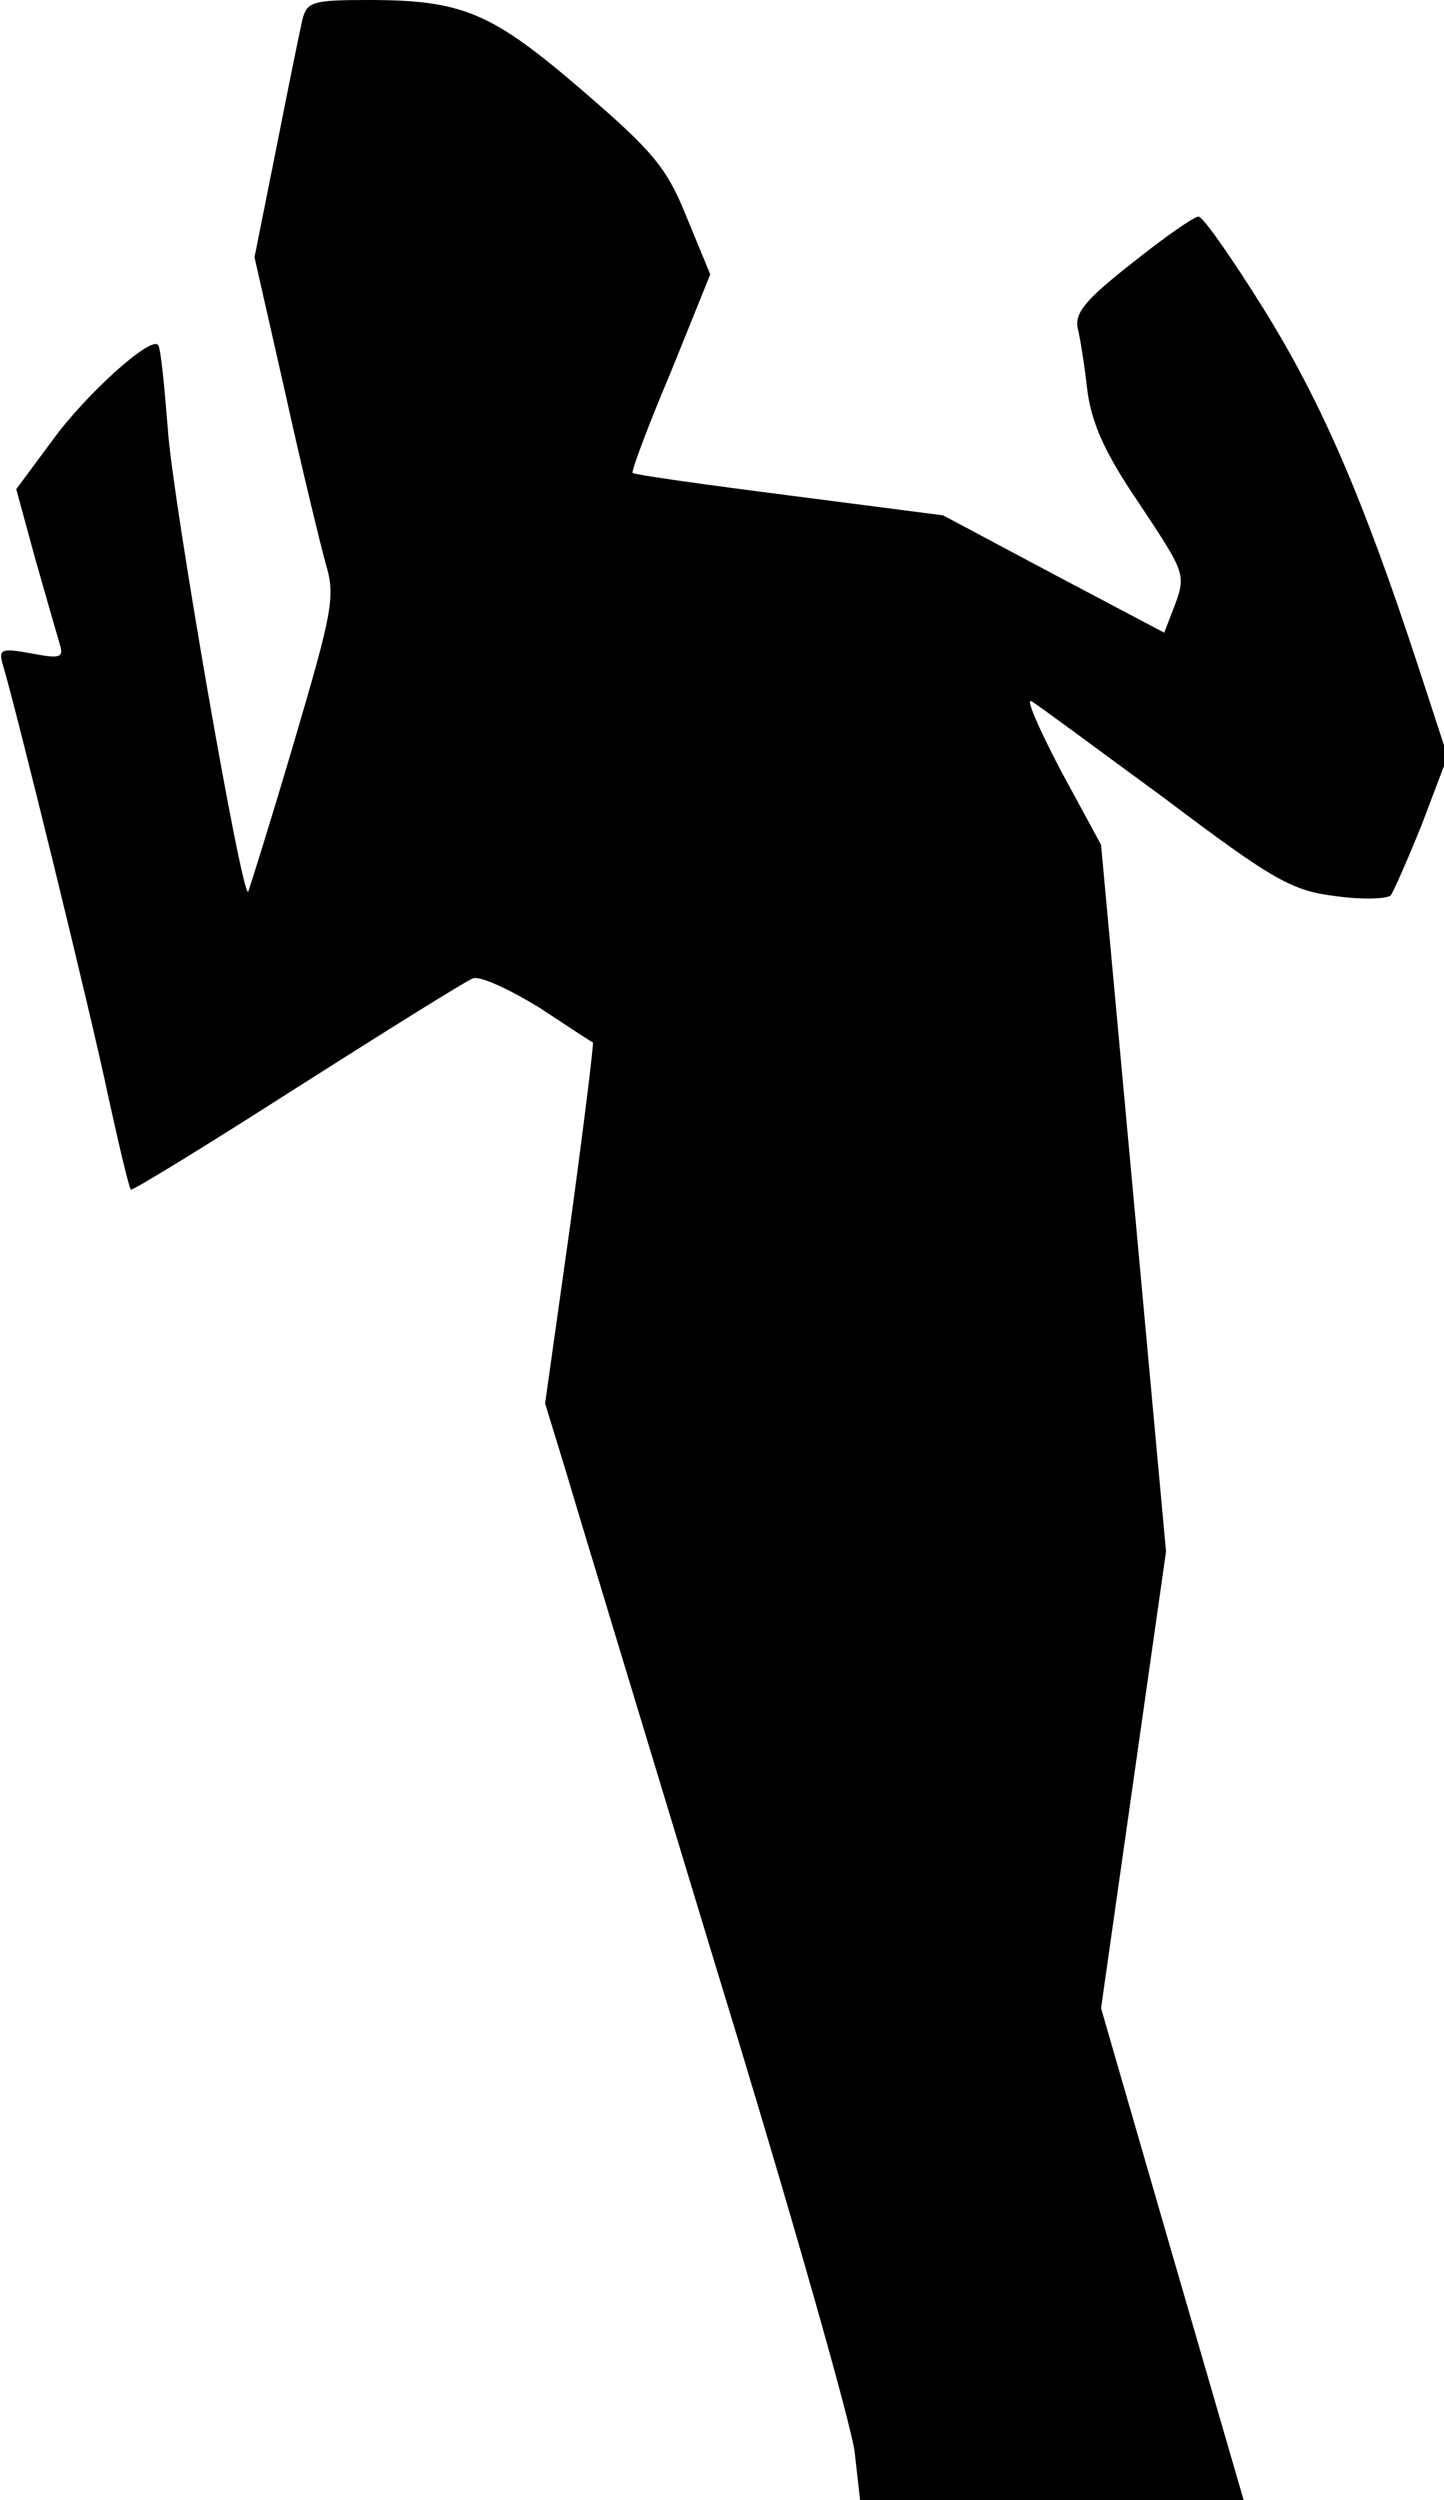 <?xml version="1.0" standalone="no"?>
<!DOCTYPE svg PUBLIC "-//W3C//DTD SVG 20010904//EN"
 "http://www.w3.org/TR/2001/REC-SVG-20010904/DTD/svg10.dtd">
<svg version="1.0" xmlns="http://www.w3.org/2000/svg"
 width="160pt" height="277pt" viewBox="0 0 160 277"
 preserveAspectRatio="xMidYMid meet">
<g transform="translate(0,277) scale(0.1,-0.1)"
fill="#000000" stroke="none">
<path fill="#000000" stroke="none" d="M335 2748 c-3 -13 -16 -77 -29 -143
l-24 -120 34 -150 c18 -82 39 -168 45 -190 11 -36 7 -54 -36 -200 -26 -88 -49
-161 -50 -163 -7 -8 -84 436 -89 512 -4 50 -8 92 -11 94 -9 9 -80 -55 -117
-106 l-40 -54 21 -77 c12 -42 24 -84 27 -94 5 -16 1 -17 -31 -11 -33 6 -37 5
-32 -12 14 -46 98 -388 117 -479 12 -55 23 -101 25 -103 1 -2 84 49 184 113
99 63 187 118 195 121 8 3 40 -12 73 -32 32 -21 59 -39 60 -39 1 -1 -10 -91
-25 -201 l-28 -199 23 -75 c12 -41 88 -291 168 -555 81 -264 149 -504 152
-532 l6 -53 212 0 213 0 -79 272 -79 273 36 253 36 253 -36 392 -36 391 -45
83 c-24 46 -39 80 -32 76 7 -4 73 -53 148 -108 122 -92 141 -102 190 -108 29
-4 56 -3 60 1 3 4 19 40 35 80 l28 74 -33 101 c-61 186 -107 292 -171 395 -35
56 -67 102 -72 102 -5 0 -38 -23 -73 -51 -51 -40 -64 -55 -61 -72 3 -12 8 -44
11 -71 5 -36 20 -69 56 -122 53 -80 54 -80 39 -119 l-10 -26 -123 65 -122 65
-170 22 c-94 12 -172 23 -174 25 -2 1 17 52 42 111 l44 109 -26 63 c-22 55
-37 73 -116 141 -100 86 -132 100 -237 100 -62 0 -68 -2 -73 -22z"/>
</g>
</svg>
